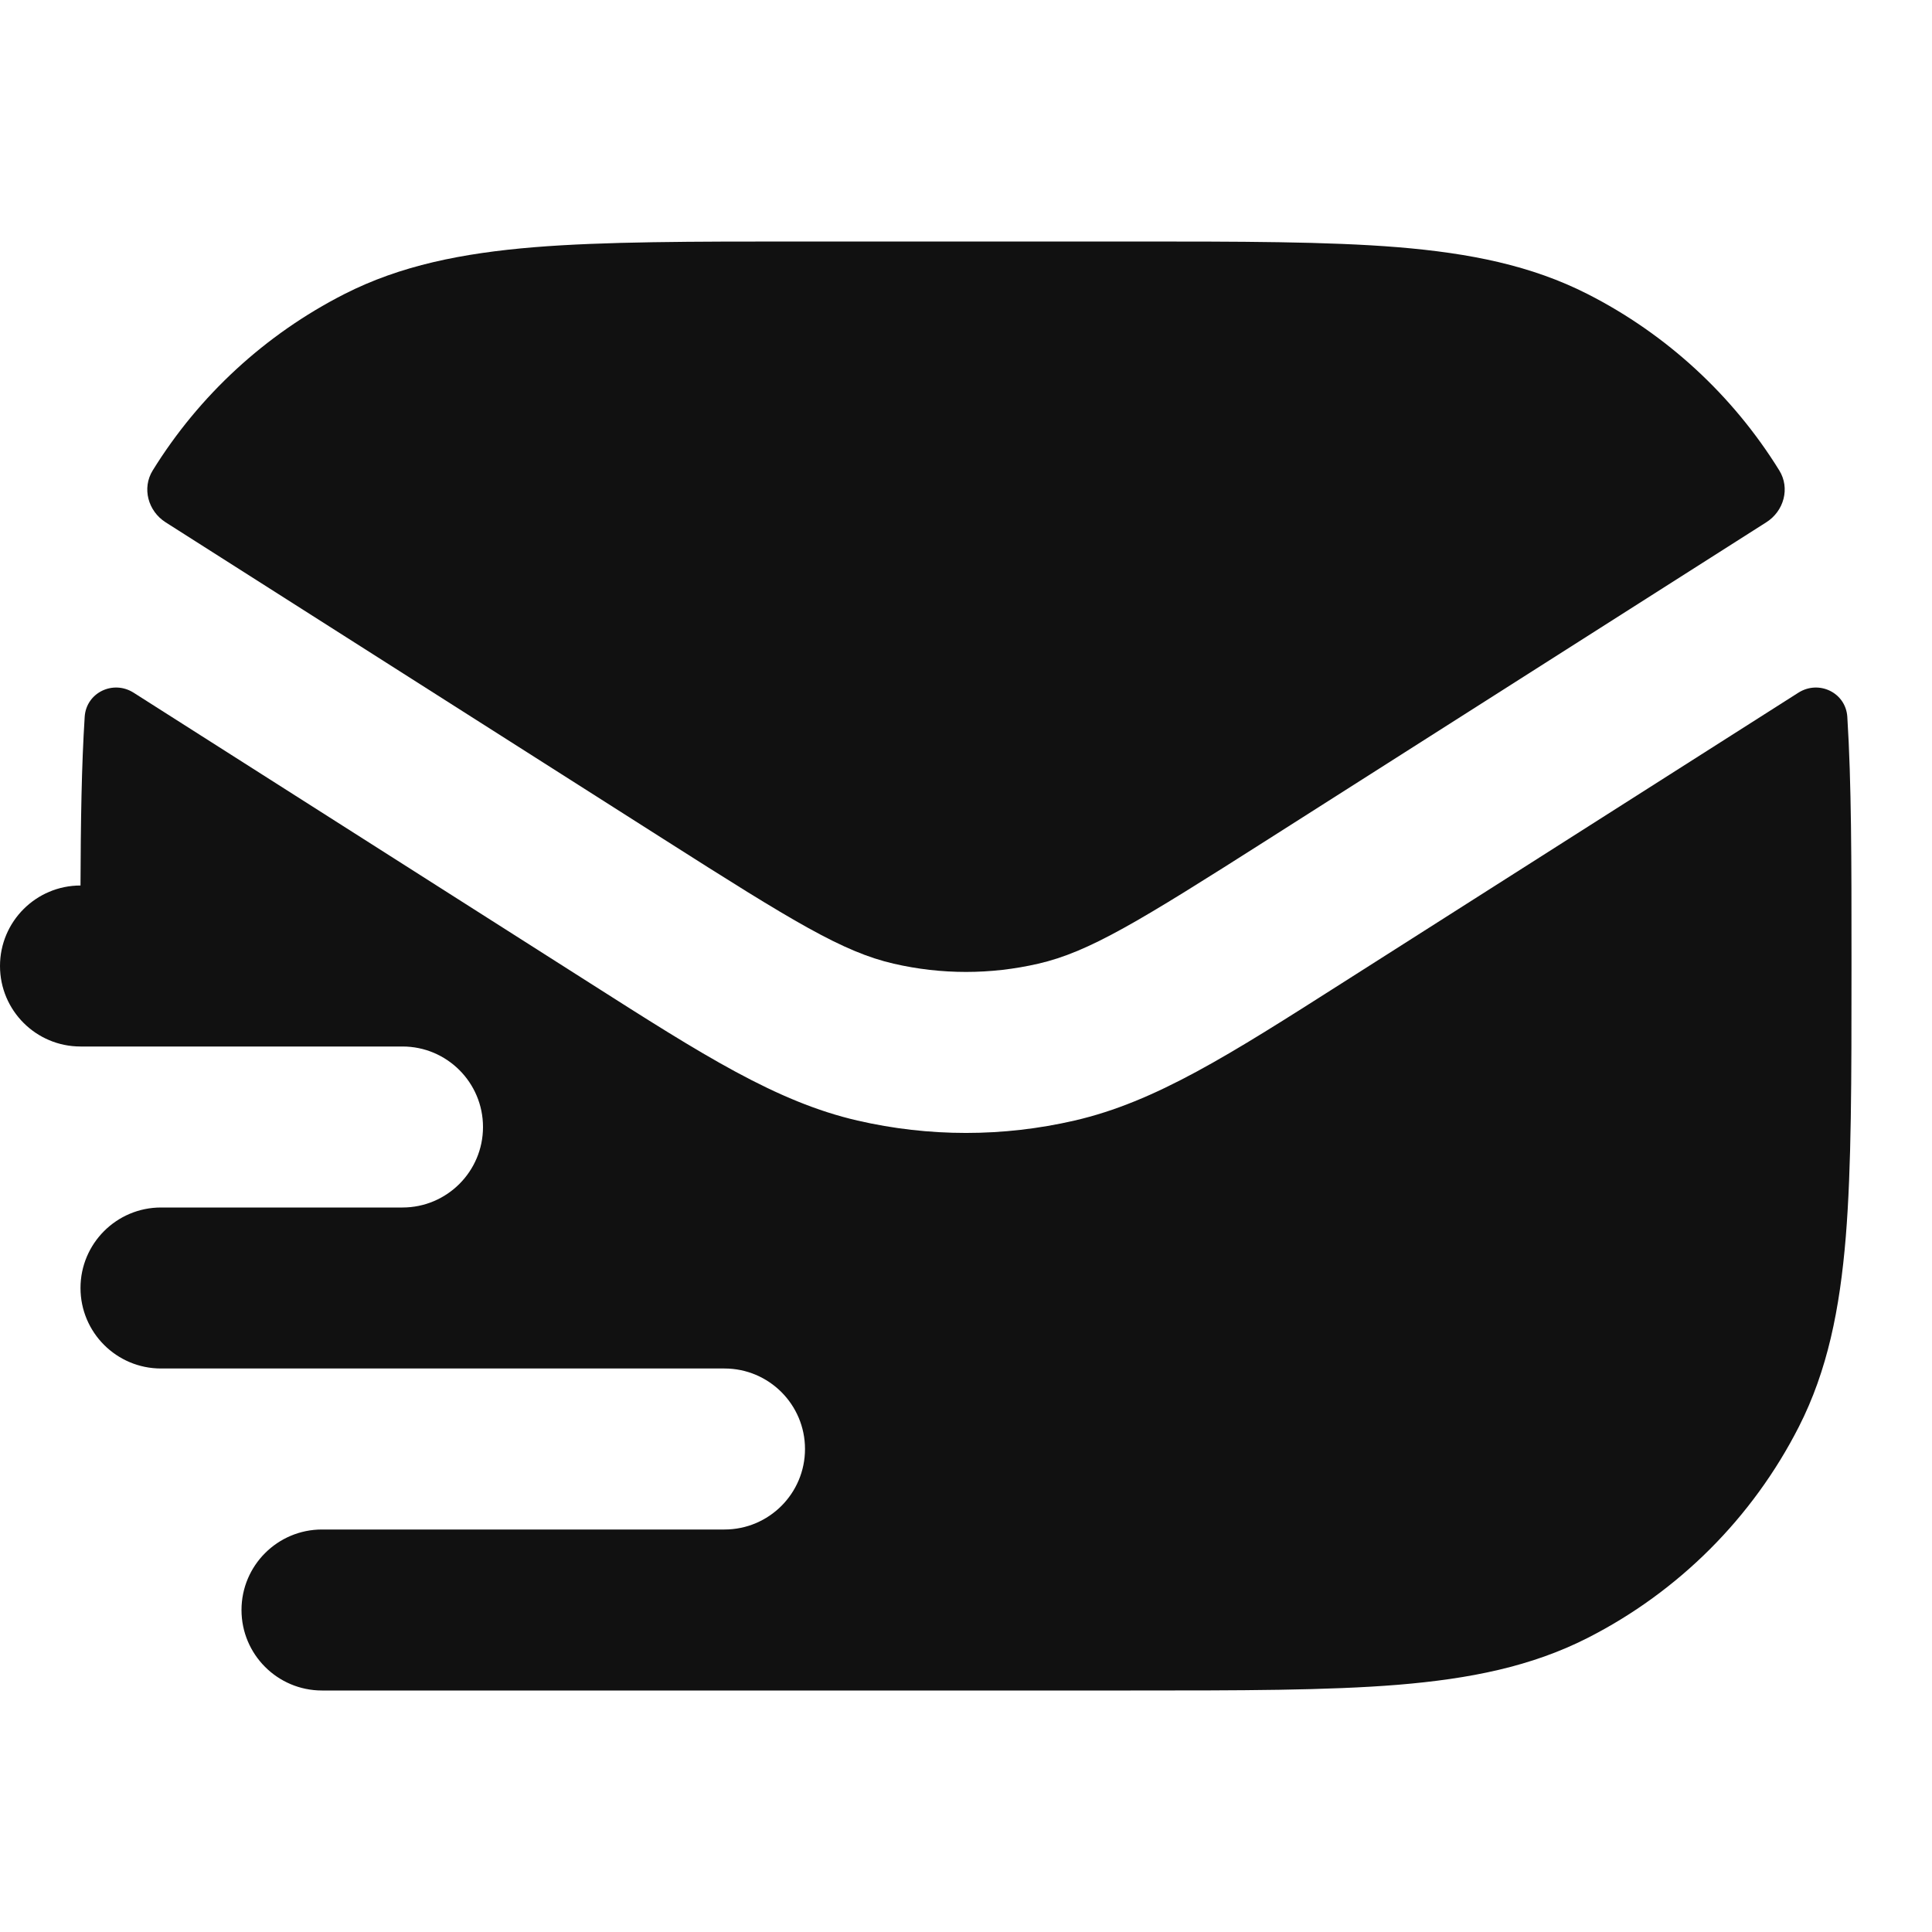 <svg width="24" height="24" viewBox="0 0 24 24" fill="none" xmlns="http://www.w3.org/2000/svg">
<path d="M14.044 3C15.407 3 16.491 3 17.365 3.071C18.261 3.145 19.025 3.298 19.724 3.654C20.705 4.154 21.527 4.913 22.103 5.844C22.239 6.064 22.161 6.348 21.943 6.487L15.758 10.423C14.139 11.454 13.528 11.826 12.899 11.971C12.307 12.108 11.693 12.108 11.101 11.971C10.472 11.826 9.861 11.454 8.242 10.423L2.057 6.488C1.839 6.349 1.761 6.064 1.897 5.844C2.473 4.913 3.295 4.154 4.276 3.654C4.975 3.298 5.739 3.145 6.635 3.071C7.509 3 8.593 3 9.956 3H14.044Z" fill="#111111"/>
<path d="M22.34 8.605C22.595 8.443 22.929 8.604 22.948 8.905C23 9.729 23 10.702 23 11.872L23 12.044C23 13.407 23 14.491 22.929 15.365C22.855 16.261 22.702 17.025 22.346 17.724C21.771 18.853 20.853 19.771 19.724 20.346C19.025 20.702 18.261 20.855 17.365 20.929C16.491 21 15.407 21 14.044 21H4C3.448 21 3 20.552 3 20C3 19.448 3.448 19 4 19H9C9.552 19 10 18.552 10 18C10 17.448 9.552 17 9 17H2C1.448 17 1 16.552 1 16C1 15.448 1.448 15 2 15H5C5.552 15 6 14.552 6 14C6 13.448 5.552 13 5 13H1C0.448 13 0 12.552 0 12C0 11.448 0.448 11 1 11C1.003 10.207 1.013 9.515 1.052 8.905C1.071 8.604 1.405 8.443 1.66 8.605L7.328 12.212C8.73 13.105 9.645 13.688 10.652 13.92C11.539 14.125 12.461 14.125 13.348 13.92C14.355 13.688 15.27 13.105 16.672 12.212L22.34 8.605Z" fill="#111111"/>
</svg>
